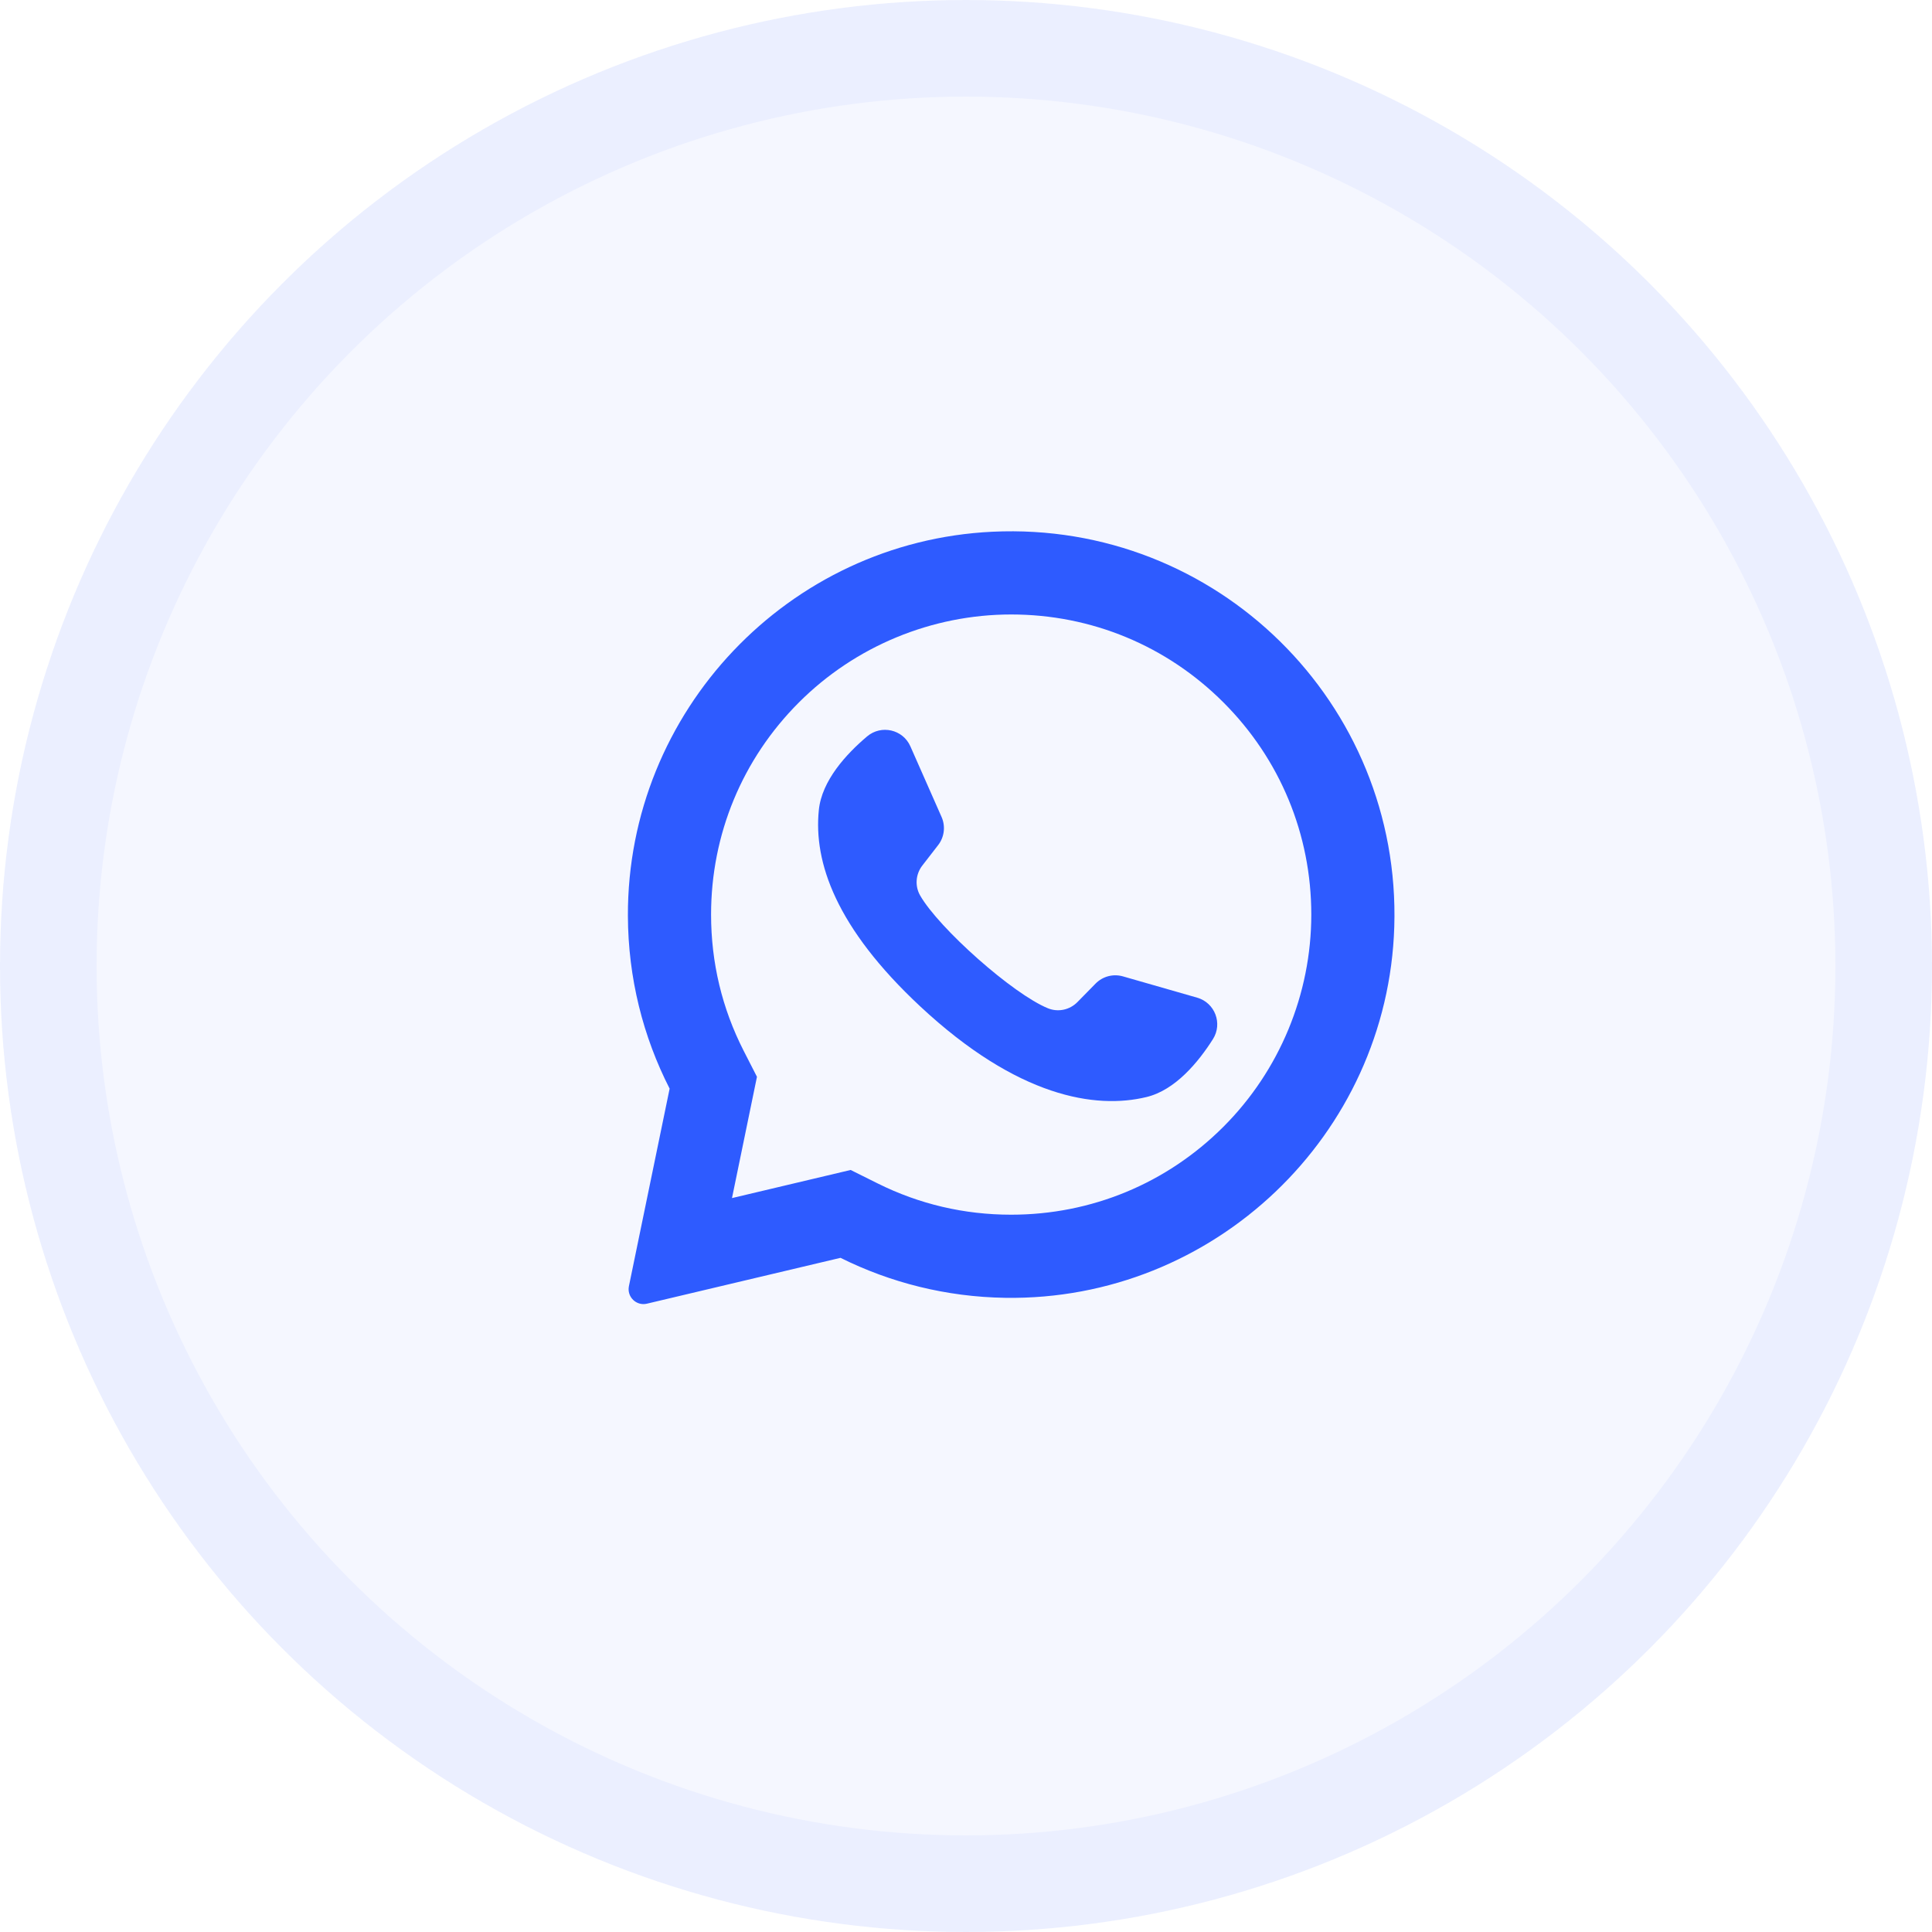 <svg width="40" height="40" viewBox="0 0 40 40" fill="none" xmlns="http://www.w3.org/2000/svg">
<path d="M20.547 11.009C16.322 11.21 12.987 14.729 13 18.96C13.004 20.248 13.315 21.465 13.864 22.539L13.021 26.629C12.976 26.85 13.175 27.044 13.395 26.991L17.402 26.042C18.432 26.555 19.588 26.851 20.812 26.87C25.131 26.936 28.732 23.506 28.867 19.189C29.011 14.561 25.192 10.788 20.547 11.009ZM25.329 23.329C24.155 24.503 22.595 25.149 20.935 25.149C19.964 25.149 19.033 24.931 18.17 24.501L17.612 24.223L15.155 24.805L15.672 22.294L15.397 21.756C14.949 20.878 14.722 19.929 14.722 18.935C14.722 17.276 15.368 15.715 16.542 14.542C17.705 13.379 19.291 12.722 20.936 12.722C22.595 12.722 24.155 13.368 25.329 14.542C26.503 15.715 27.149 17.276 27.149 18.935C27.149 20.58 26.492 22.166 25.329 23.329Z" fill="#2E5BFF"/>
<path d="M24.787 20.656L23.25 20.215C23.048 20.157 22.83 20.214 22.683 20.364L22.307 20.747C22.148 20.909 21.908 20.961 21.698 20.876C20.971 20.581 19.442 19.221 19.051 18.541C18.938 18.345 18.957 18.1 19.095 17.921L19.424 17.496C19.552 17.33 19.579 17.106 19.494 16.914L18.848 15.451C18.693 15.101 18.245 14.999 17.952 15.247C17.523 15.609 17.014 16.161 16.953 16.772C16.843 17.849 17.305 19.206 19.052 20.836C21.07 22.719 22.685 22.968 23.737 22.713C24.334 22.569 24.811 21.989 25.112 21.515C25.317 21.192 25.155 20.762 24.787 20.656Z" fill="#2E5BFF"/>
<circle cx="20" cy="20" r="20" fill="#2E5BFF" fill-opacity="0.05"/>
<circle cx="20" cy="20" r="19" stroke="#2E5BFF" stroke-opacity="0.05" stroke-width="2"/>
</svg>
